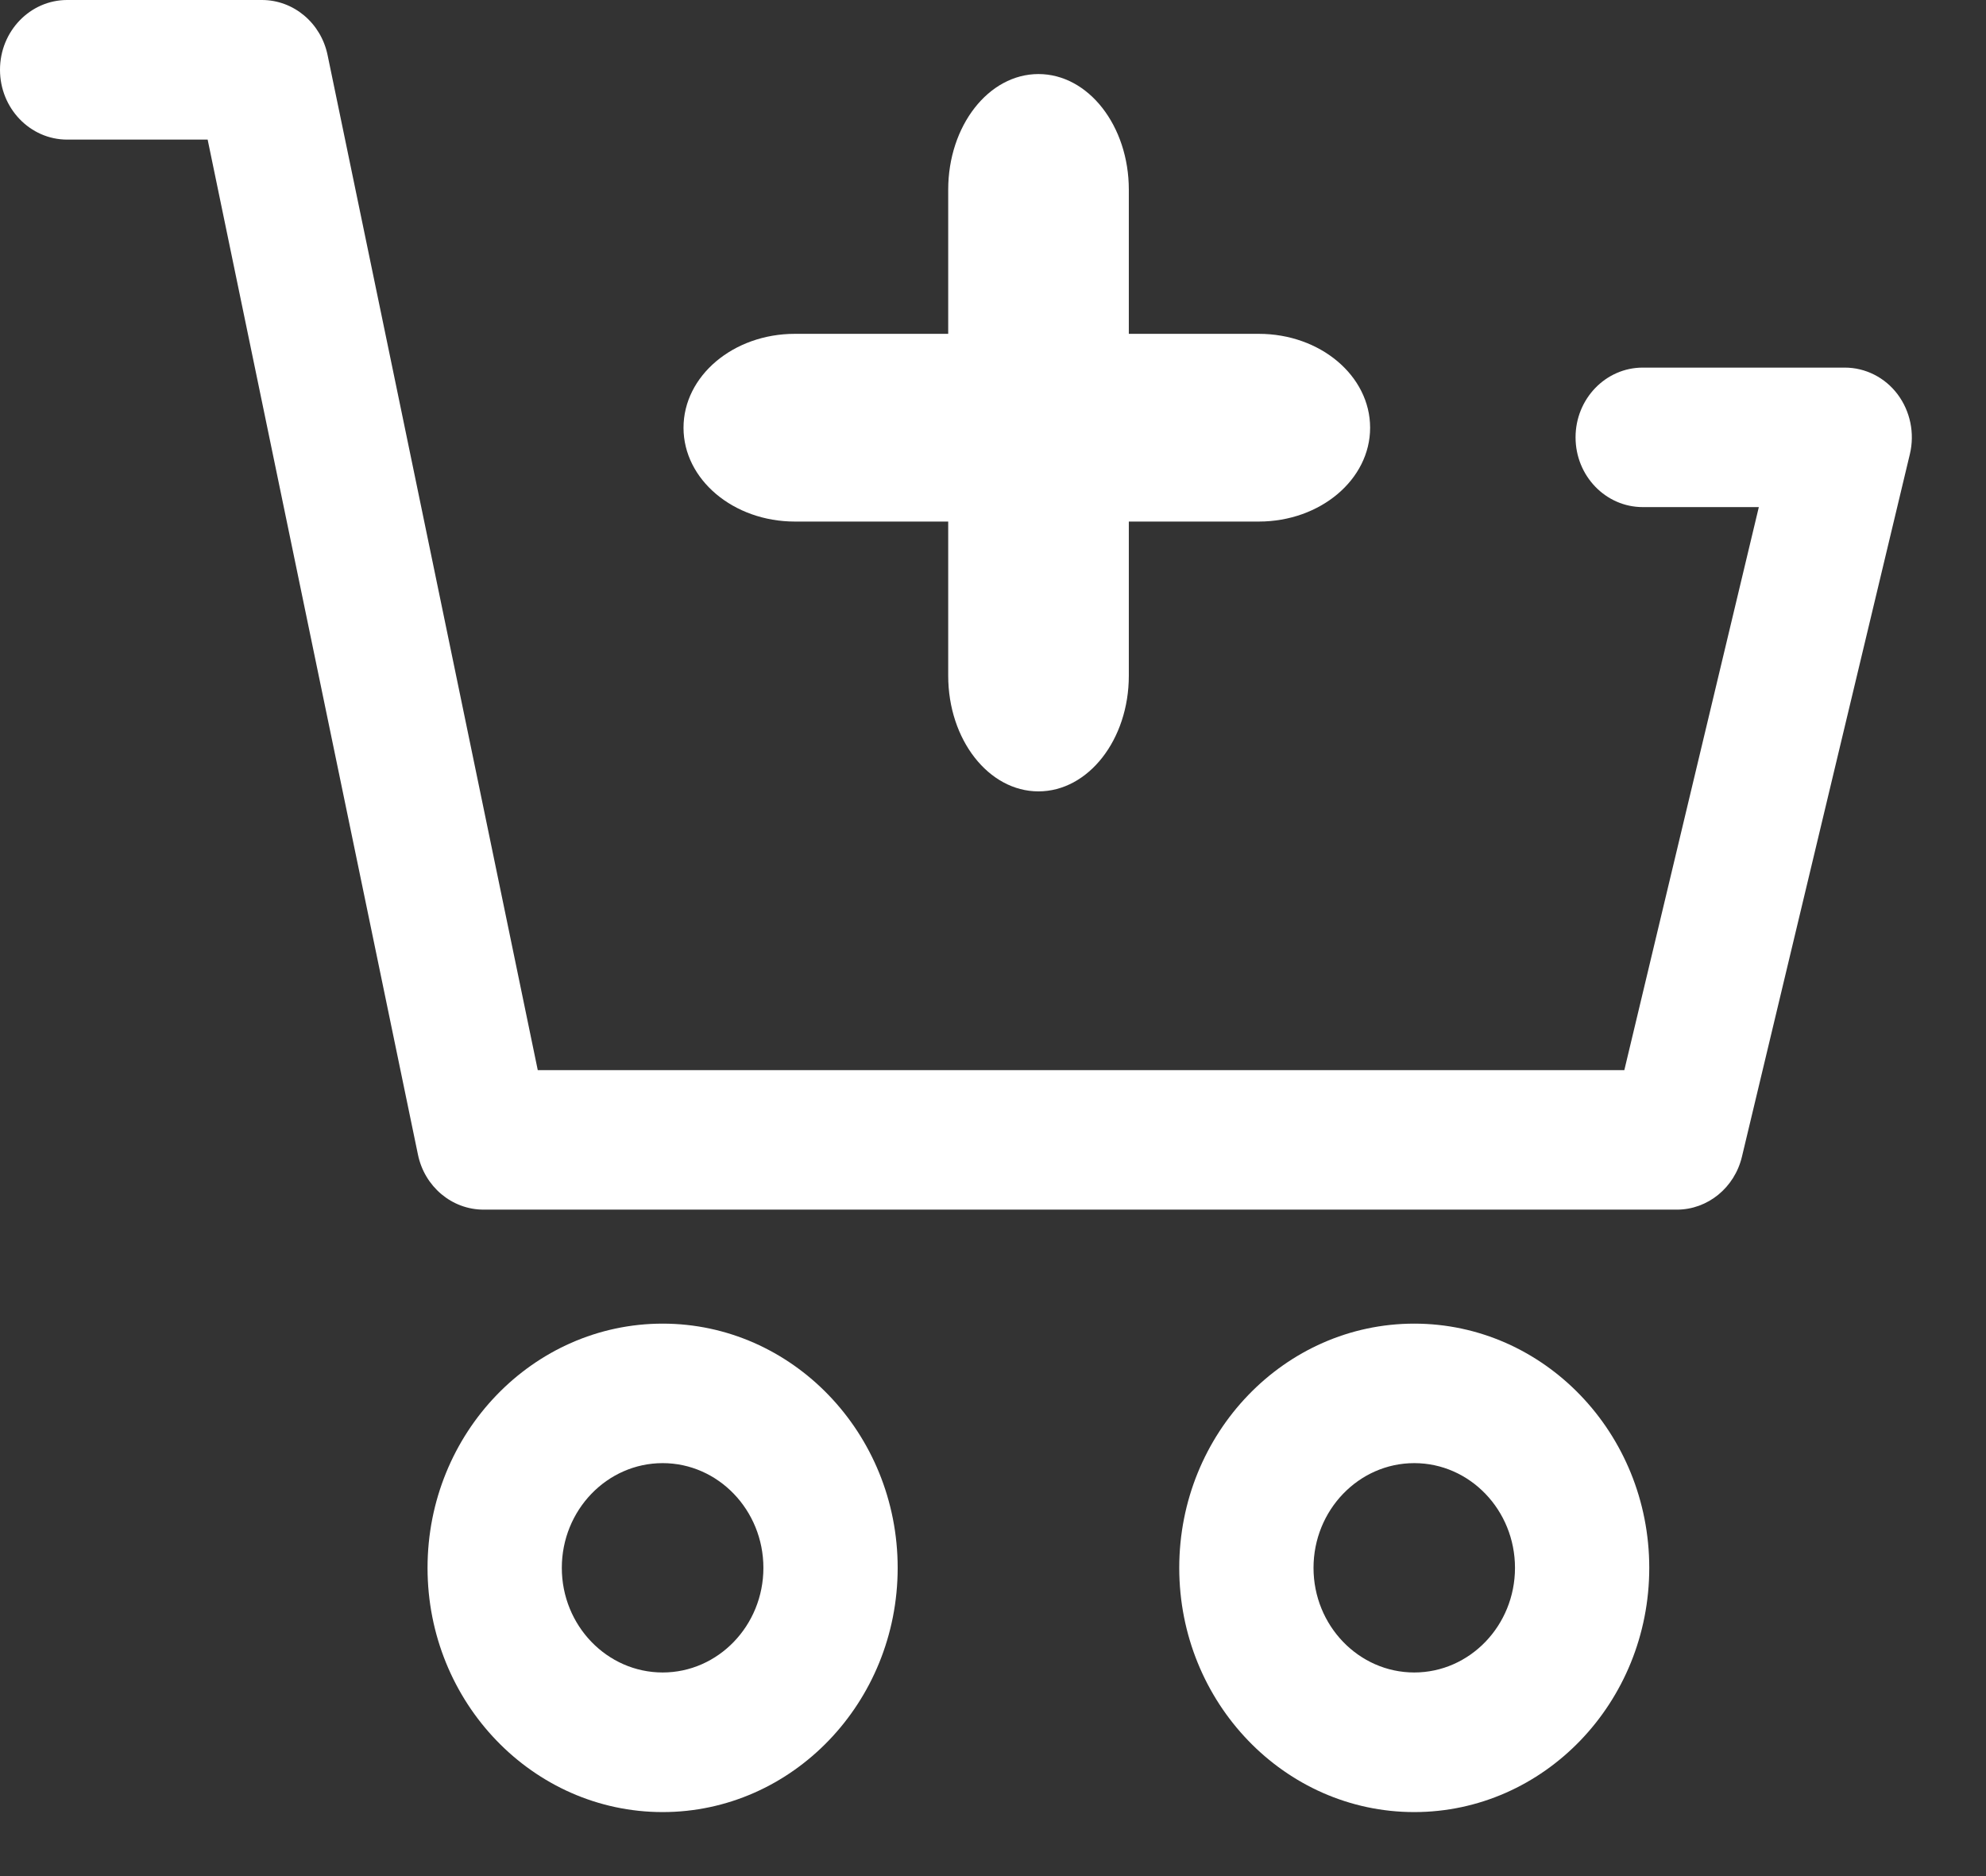 <svg width="18" height="17" viewBox="0 0 18 17" fill="none" xmlns="http://www.w3.org/2000/svg">
<rect x="0" y="0" width="18" height="17" fill="#333333" stroke="none"/>
<path d="M6.006 11.994C4.831 11.994 3.875 12.986 3.875 14.207C3.875 15.428 4.831 16.42 6.006 16.42C7.18 16.42 8.136 15.428 8.136 14.207C8.136 12.986 7.18 11.994 6.006 11.994ZM6.006 15.155C5.502 15.155 5.092 14.73 5.092 14.207C5.092 13.684 5.502 13.258 6.006 13.258C6.509 13.258 6.919 13.684 6.919 14.207C6.919 14.73 6.509 15.155 6.006 15.155Z" fill="white"/>
<path d="M12.818 11.994C11.643 11.994 10.688 12.986 10.688 14.207C10.688 15.428 11.643 16.42 12.818 16.42C13.993 16.42 14.948 15.428 14.948 14.207C14.948 12.986 13.993 11.994 12.818 11.994ZM12.818 15.155C12.315 15.155 11.905 14.73 11.905 14.207C11.905 13.684 12.315 13.258 12.818 13.258C13.322 13.258 13.731 13.684 13.731 14.207C13.731 14.73 13.321 15.155 12.818 15.155Z" fill="white"/>
<path d="M16.72 3.331C16.907 3.331 17.084 3.42 17.199 3.573C17.314 3.727 17.355 3.926 17.31 4.115L15.788 10.481C15.721 10.763 15.477 10.961 15.198 10.961H4.383C4.096 10.961 3.848 10.753 3.788 10.462L1.882 1.265H0.609C0.273 1.265 0 0.982 0 0.632C0 0.283 0.273 0 0.609 0H2.374C2.661 0 2.909 0.208 2.969 0.499L3.556 3.33L3.818 4.595L4.874 9.697H14.722L15.941 4.595H14.889C14.553 4.595 14.28 4.312 14.28 3.963C14.28 3.614 14.553 3.331 14.889 3.331H16.72Z" fill="white"/>
<path d="M9.412 0.671C8.96 0.671 8.594 1.14 8.594 1.719V6.123C8.594 6.702 8.96 7.171 9.412 7.171C9.864 7.171 10.231 6.702 10.231 6.123V1.719C10.231 1.14 9.864 0.671 9.412 0.671Z" fill="white"/>
<path d="M11.409 3.025H7.204C6.647 3.025 6.195 3.406 6.195 3.876C6.195 4.345 6.647 4.726 7.204 4.726H11.409C11.967 4.726 12.418 4.345 12.418 3.876C12.418 3.406 11.967 3.025 11.409 3.025Z" fill="white"/>
</svg>
